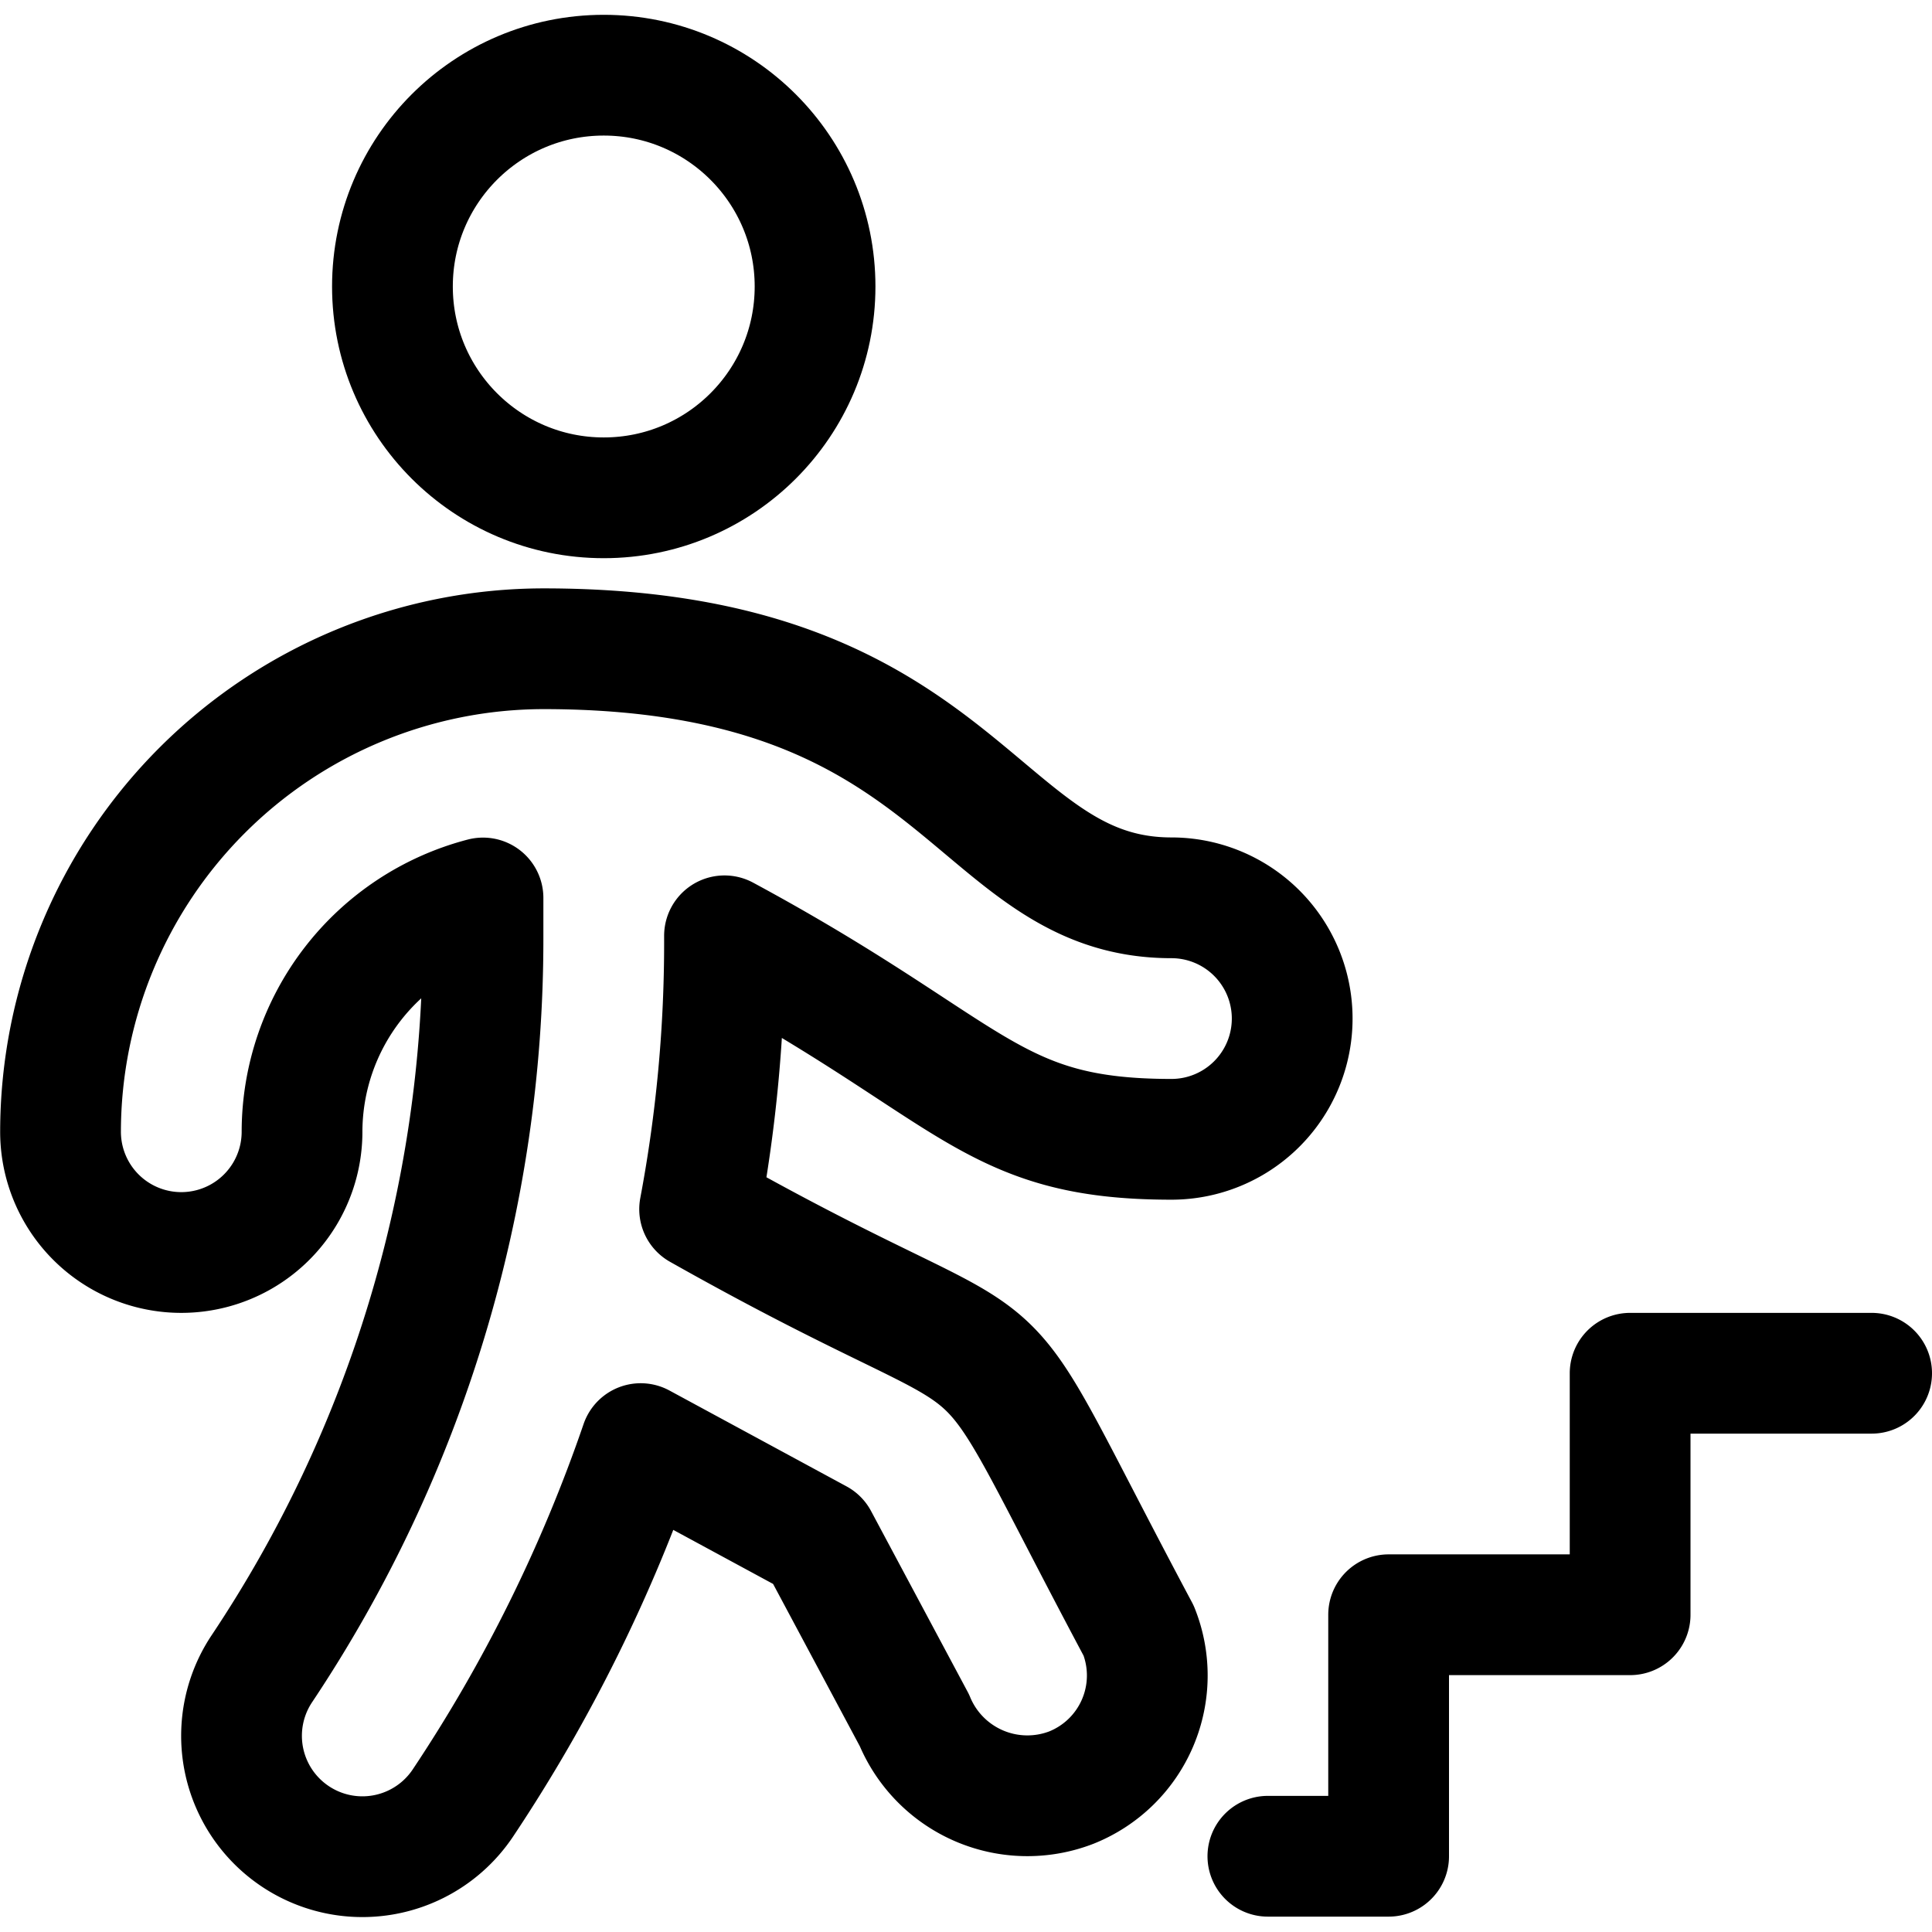 <svg xmlns="http://www.w3.org/2000/svg" viewBox="0 0 24 24" width="24" height="24"><defs><style>.a{fill:none;stroke:#000;stroke-linecap:round;stroke-linejoin:round;stroke-width:1.5px}</style></defs><title>stairs-person-descend</title><circle class="a" cx="7.5" cy="3.559" r="2.625"/><path class="a" d="M14.552 11.153c-2.453 0-2.552-3.094-7.8-3.094a6.006 6.006 0 0 0-6 6 1.5 1.5 0 0 0 3 0A3.006 3.006 0 0 1 6 11.155v.5a16.317 16.317 0 0 1-2.748 9.076 1.5 1.5 0 1 0 2.5 1.664 19.355 19.355 0 0 0 2.207-4.462l2.2 1.191 1.2 2.246a1.519 1.519 0 0 0 1.95.836 1.5 1.5 0 0 0 .836-1.949c-2.372-4.449-1.031-2.741-5.454-5.236A17.85 17.85 0 0 0 9 11.651v-.026c3.116 1.68 3.288 2.528 5.552 2.528a1.5 1.5 0 0 0 0-3zm8.698 5.906h-3v3h-3v3h-1.5"/></svg>